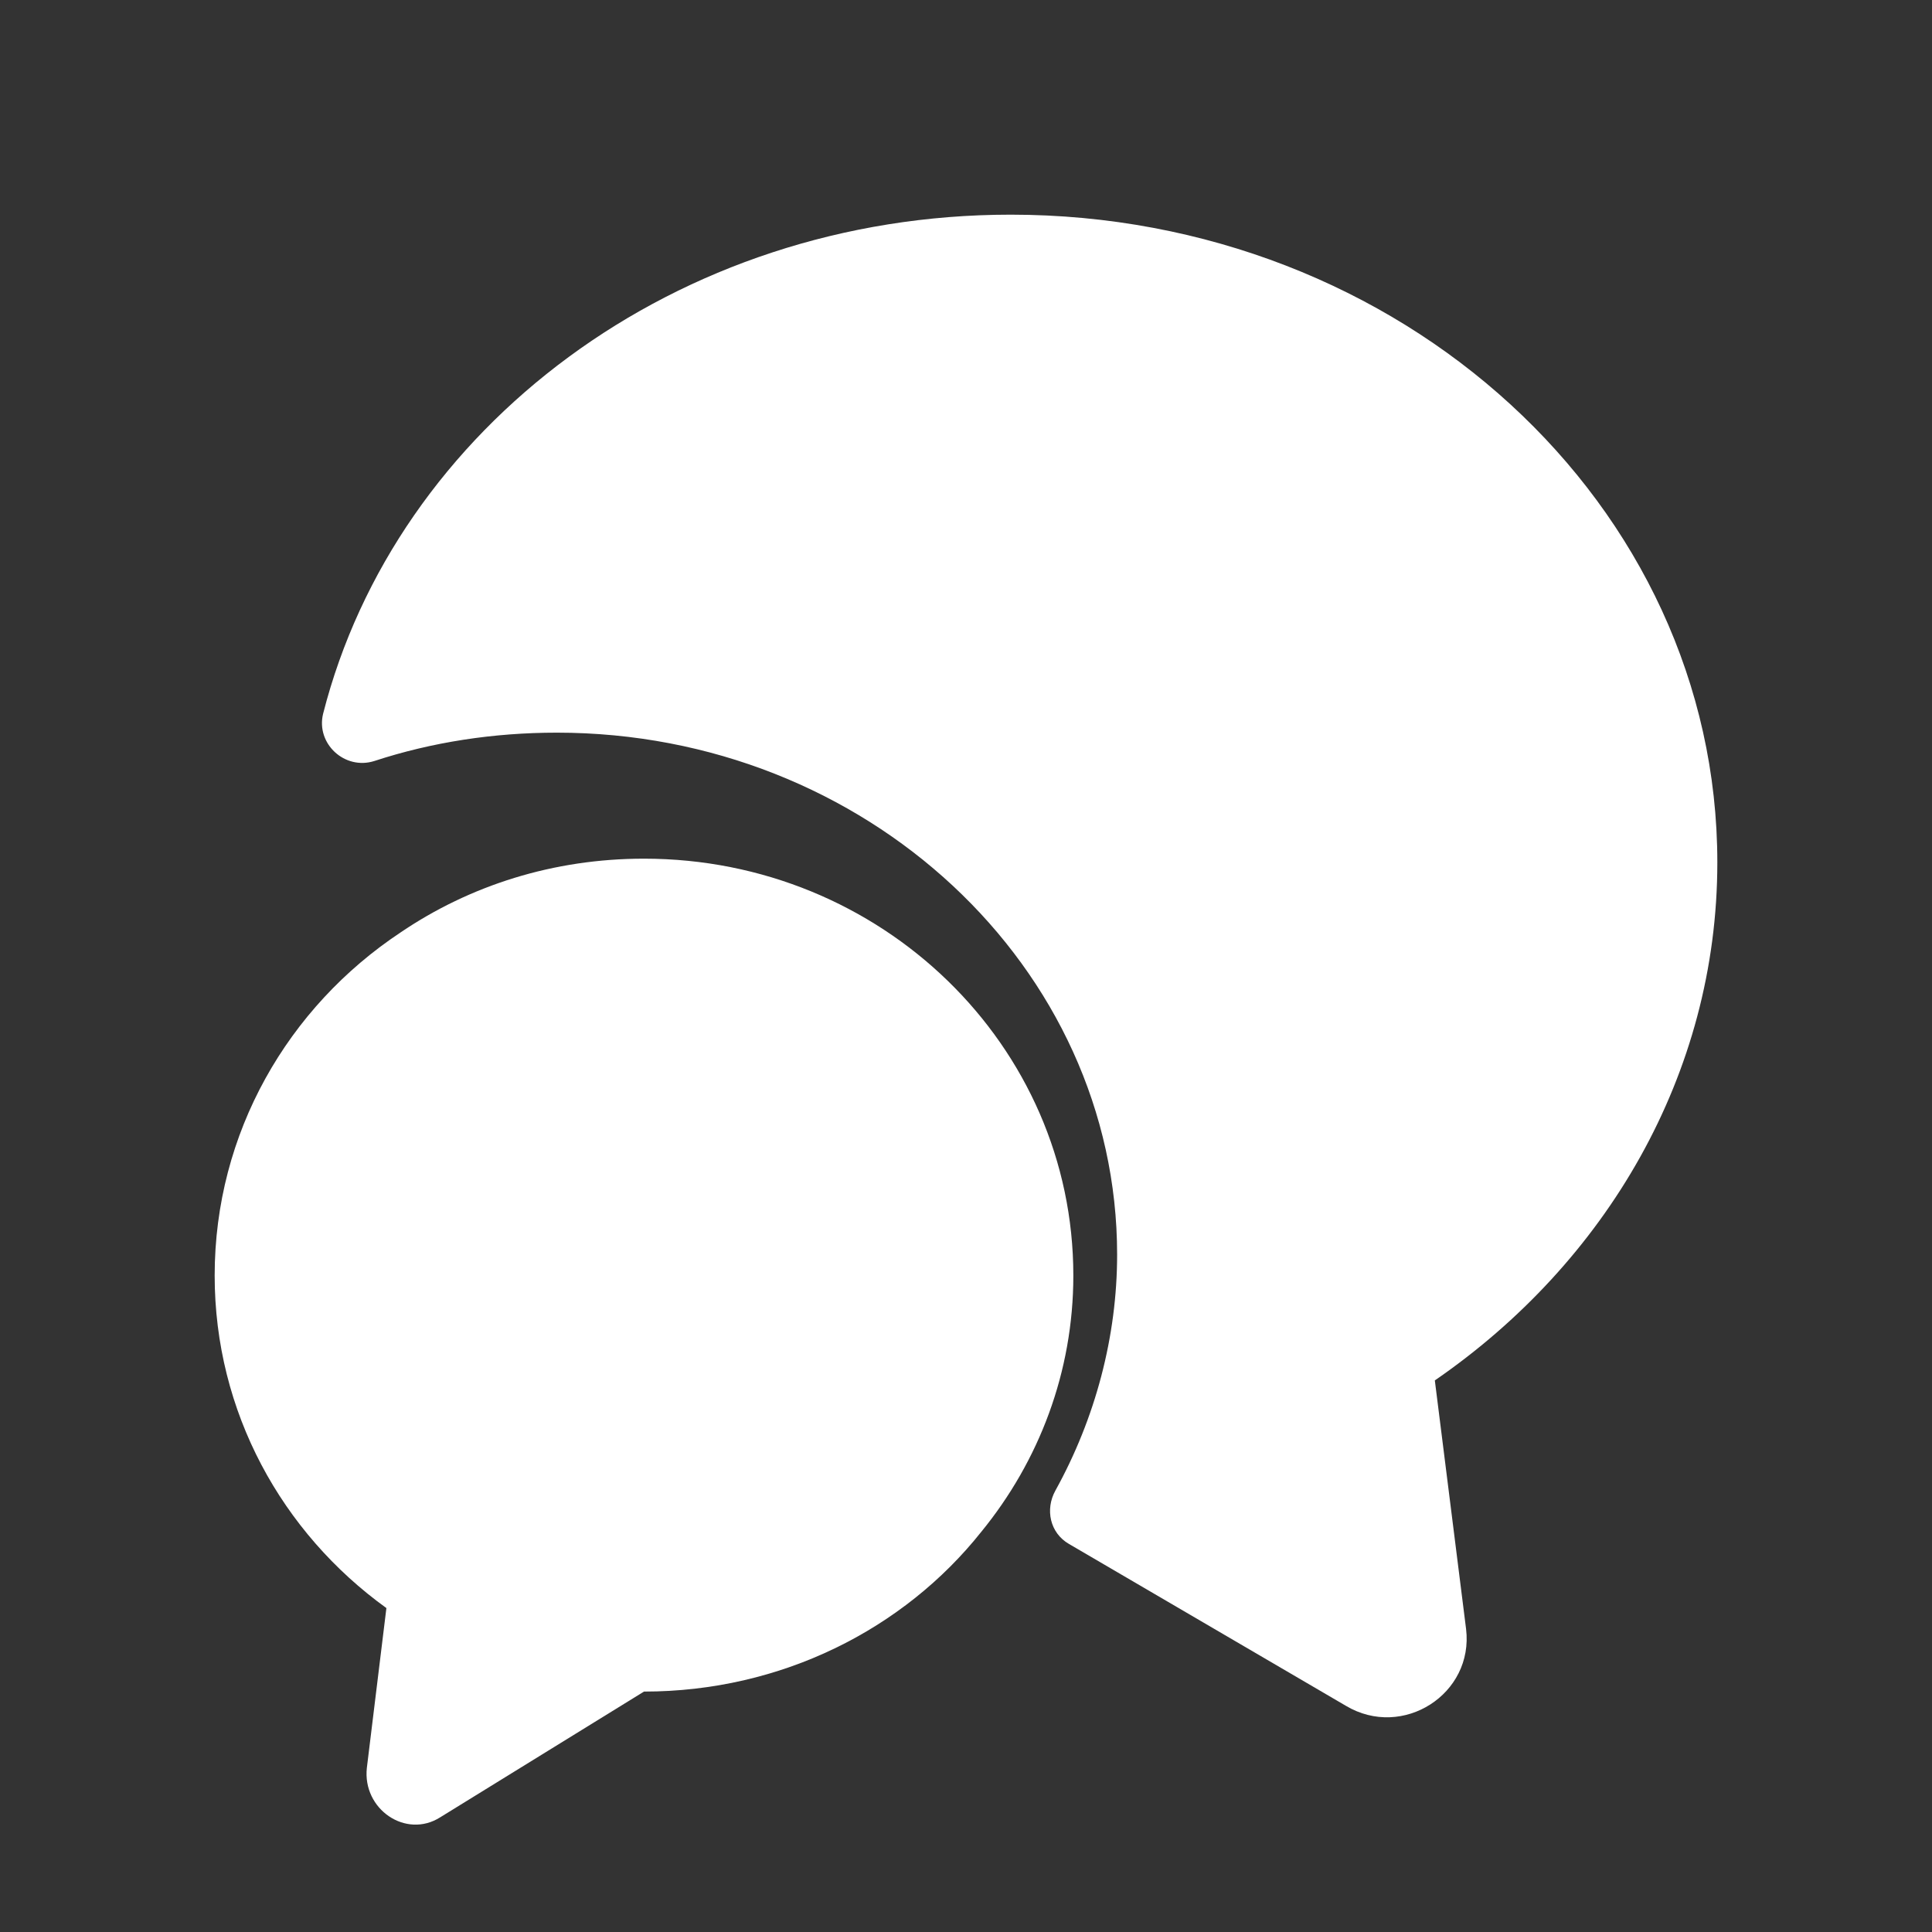 <svg xmlns="http://www.w3.org/2000/svg" width="18" height="18" fill="none" viewBox="0 0 18 18"><rect x="0" y="0" width="18" height="18" fill="#333333" stroke="none"/><path fill="#fff" d="M13.368 12.861L13.659 15.176C13.733 15.783 13.069 16.208 12.54 15.893L9.96 14.385C9.781 14.282 9.736 14.062 9.833 13.887C10.206 13.213 10.408 12.451 10.408 11.689C10.408 9.009 8.066 6.826 5.188 6.826C4.599 6.826 4.025 6.914 3.488 7.09C3.212 7.178 2.943 6.929 3.01 6.651C3.689 3.985 6.299 2 9.416 2C13.055 2 16 4.702 16 8.035C16 10.012 14.963 11.763 13.368 12.861Z"/><path fill="#fff" d="M10 11.884C10 12.783 9.68 13.614 9.142 14.272C8.422 15.178 7.28 15.76 6 15.76L4.102 16.931C3.782 17.135 3.375 16.856 3.418 16.47L3.6 14.982C2.625 14.279 2 13.153 2 11.884C2 10.554 2.684 9.383 3.731 8.688C4.378 8.249 5.156 8 6 8C8.211 8 10 9.738 10 11.884Z"/></svg>
